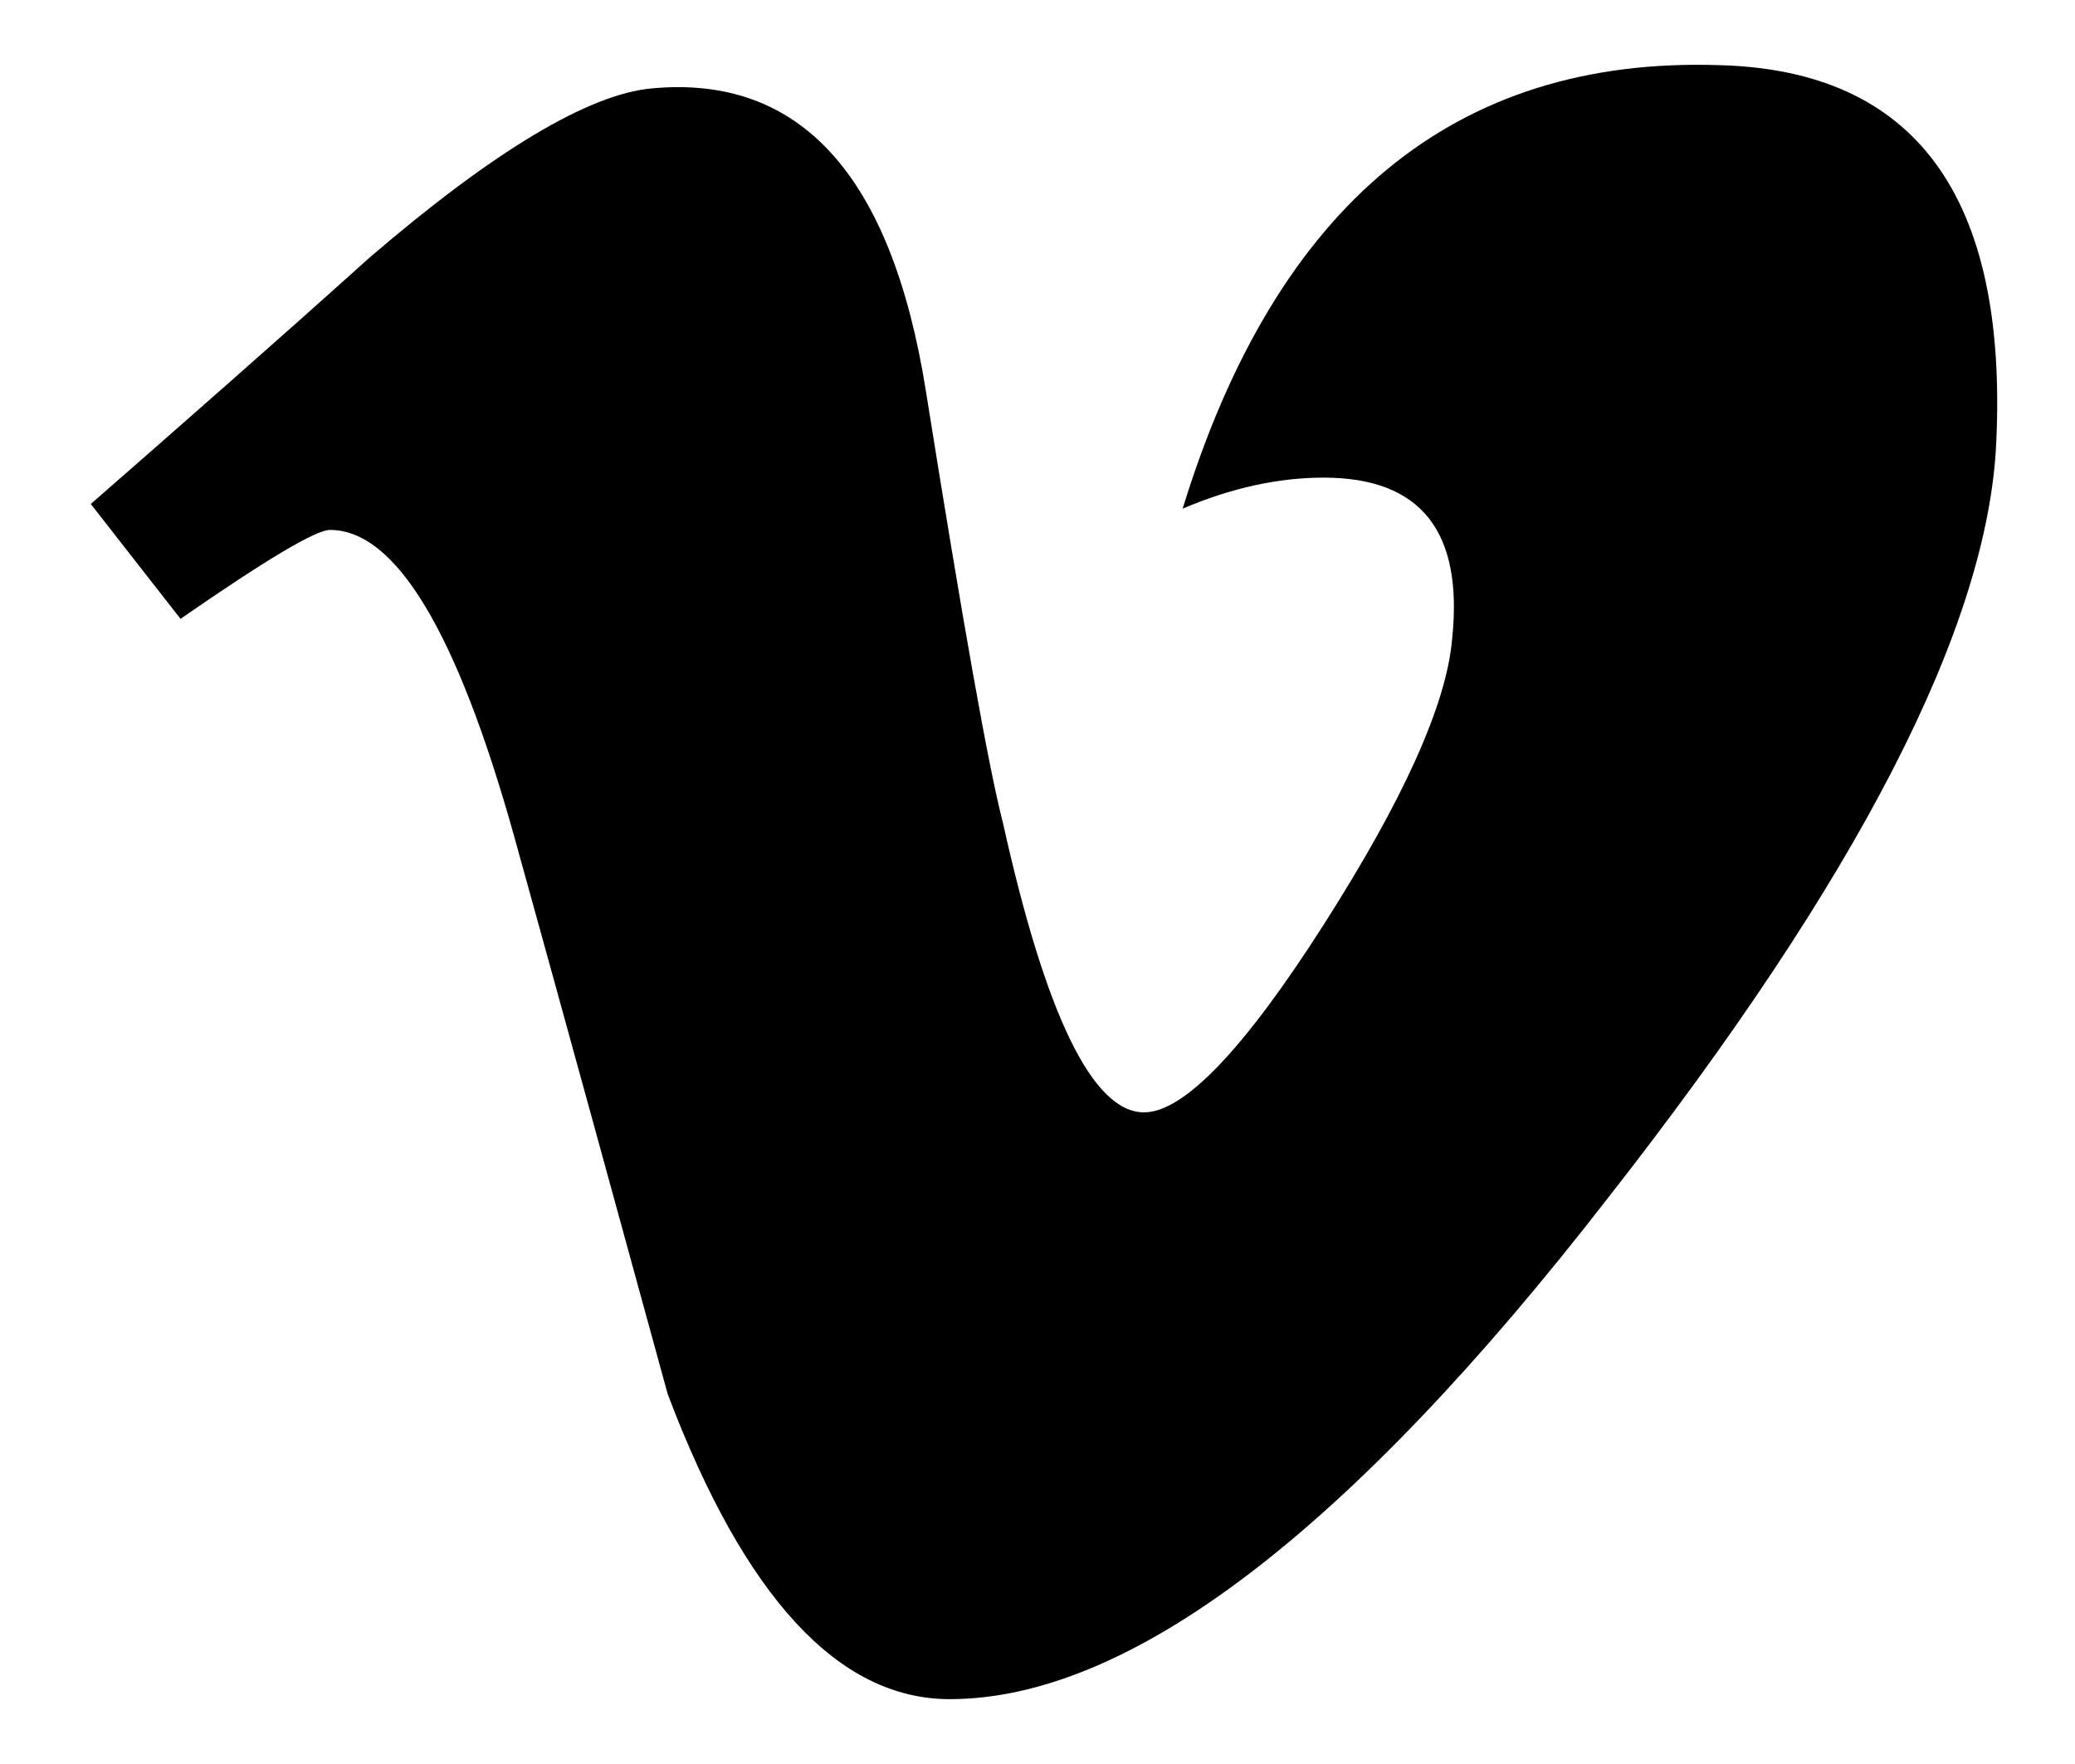 <svg width="20" height="17" viewBox="0 0 20 17" fill="none" xmlns="http://www.w3.org/2000/svg">
<path d="M19.241 4.265C19.161 6.039 17.911 8.465 15.496 11.548C13 14.766 10.885 16.375 9.154 16.375C8.082 16.375 7.177 15.393 6.436 13.436C5.943 11.638 5.45 9.84 4.952 8.046C4.403 6.088 3.814 5.107 3.18 5.107C3.044 5.107 2.561 5.395 1.74 5.964L0.875 4.857C1.781 4.065 2.678 3.278 3.558 2.486C4.765 1.449 5.677 0.907 6.281 0.852C7.71 0.718 8.591 1.684 8.923 3.761C9.28 5.997 9.527 7.392 9.668 7.935C10.081 9.793 10.534 10.72 11.027 10.72C11.409 10.72 11.988 10.118 12.758 8.912C13.528 7.706 13.941 6.79 13.996 6.162C14.107 5.121 13.695 4.603 12.758 4.603C12.321 4.603 11.868 4.702 11.399 4.902C12.301 1.968 14.026 0.543 16.573 0.628C18.461 0.677 19.352 1.893 19.241 4.264V4.265Z" fill="black"/>
</svg>
